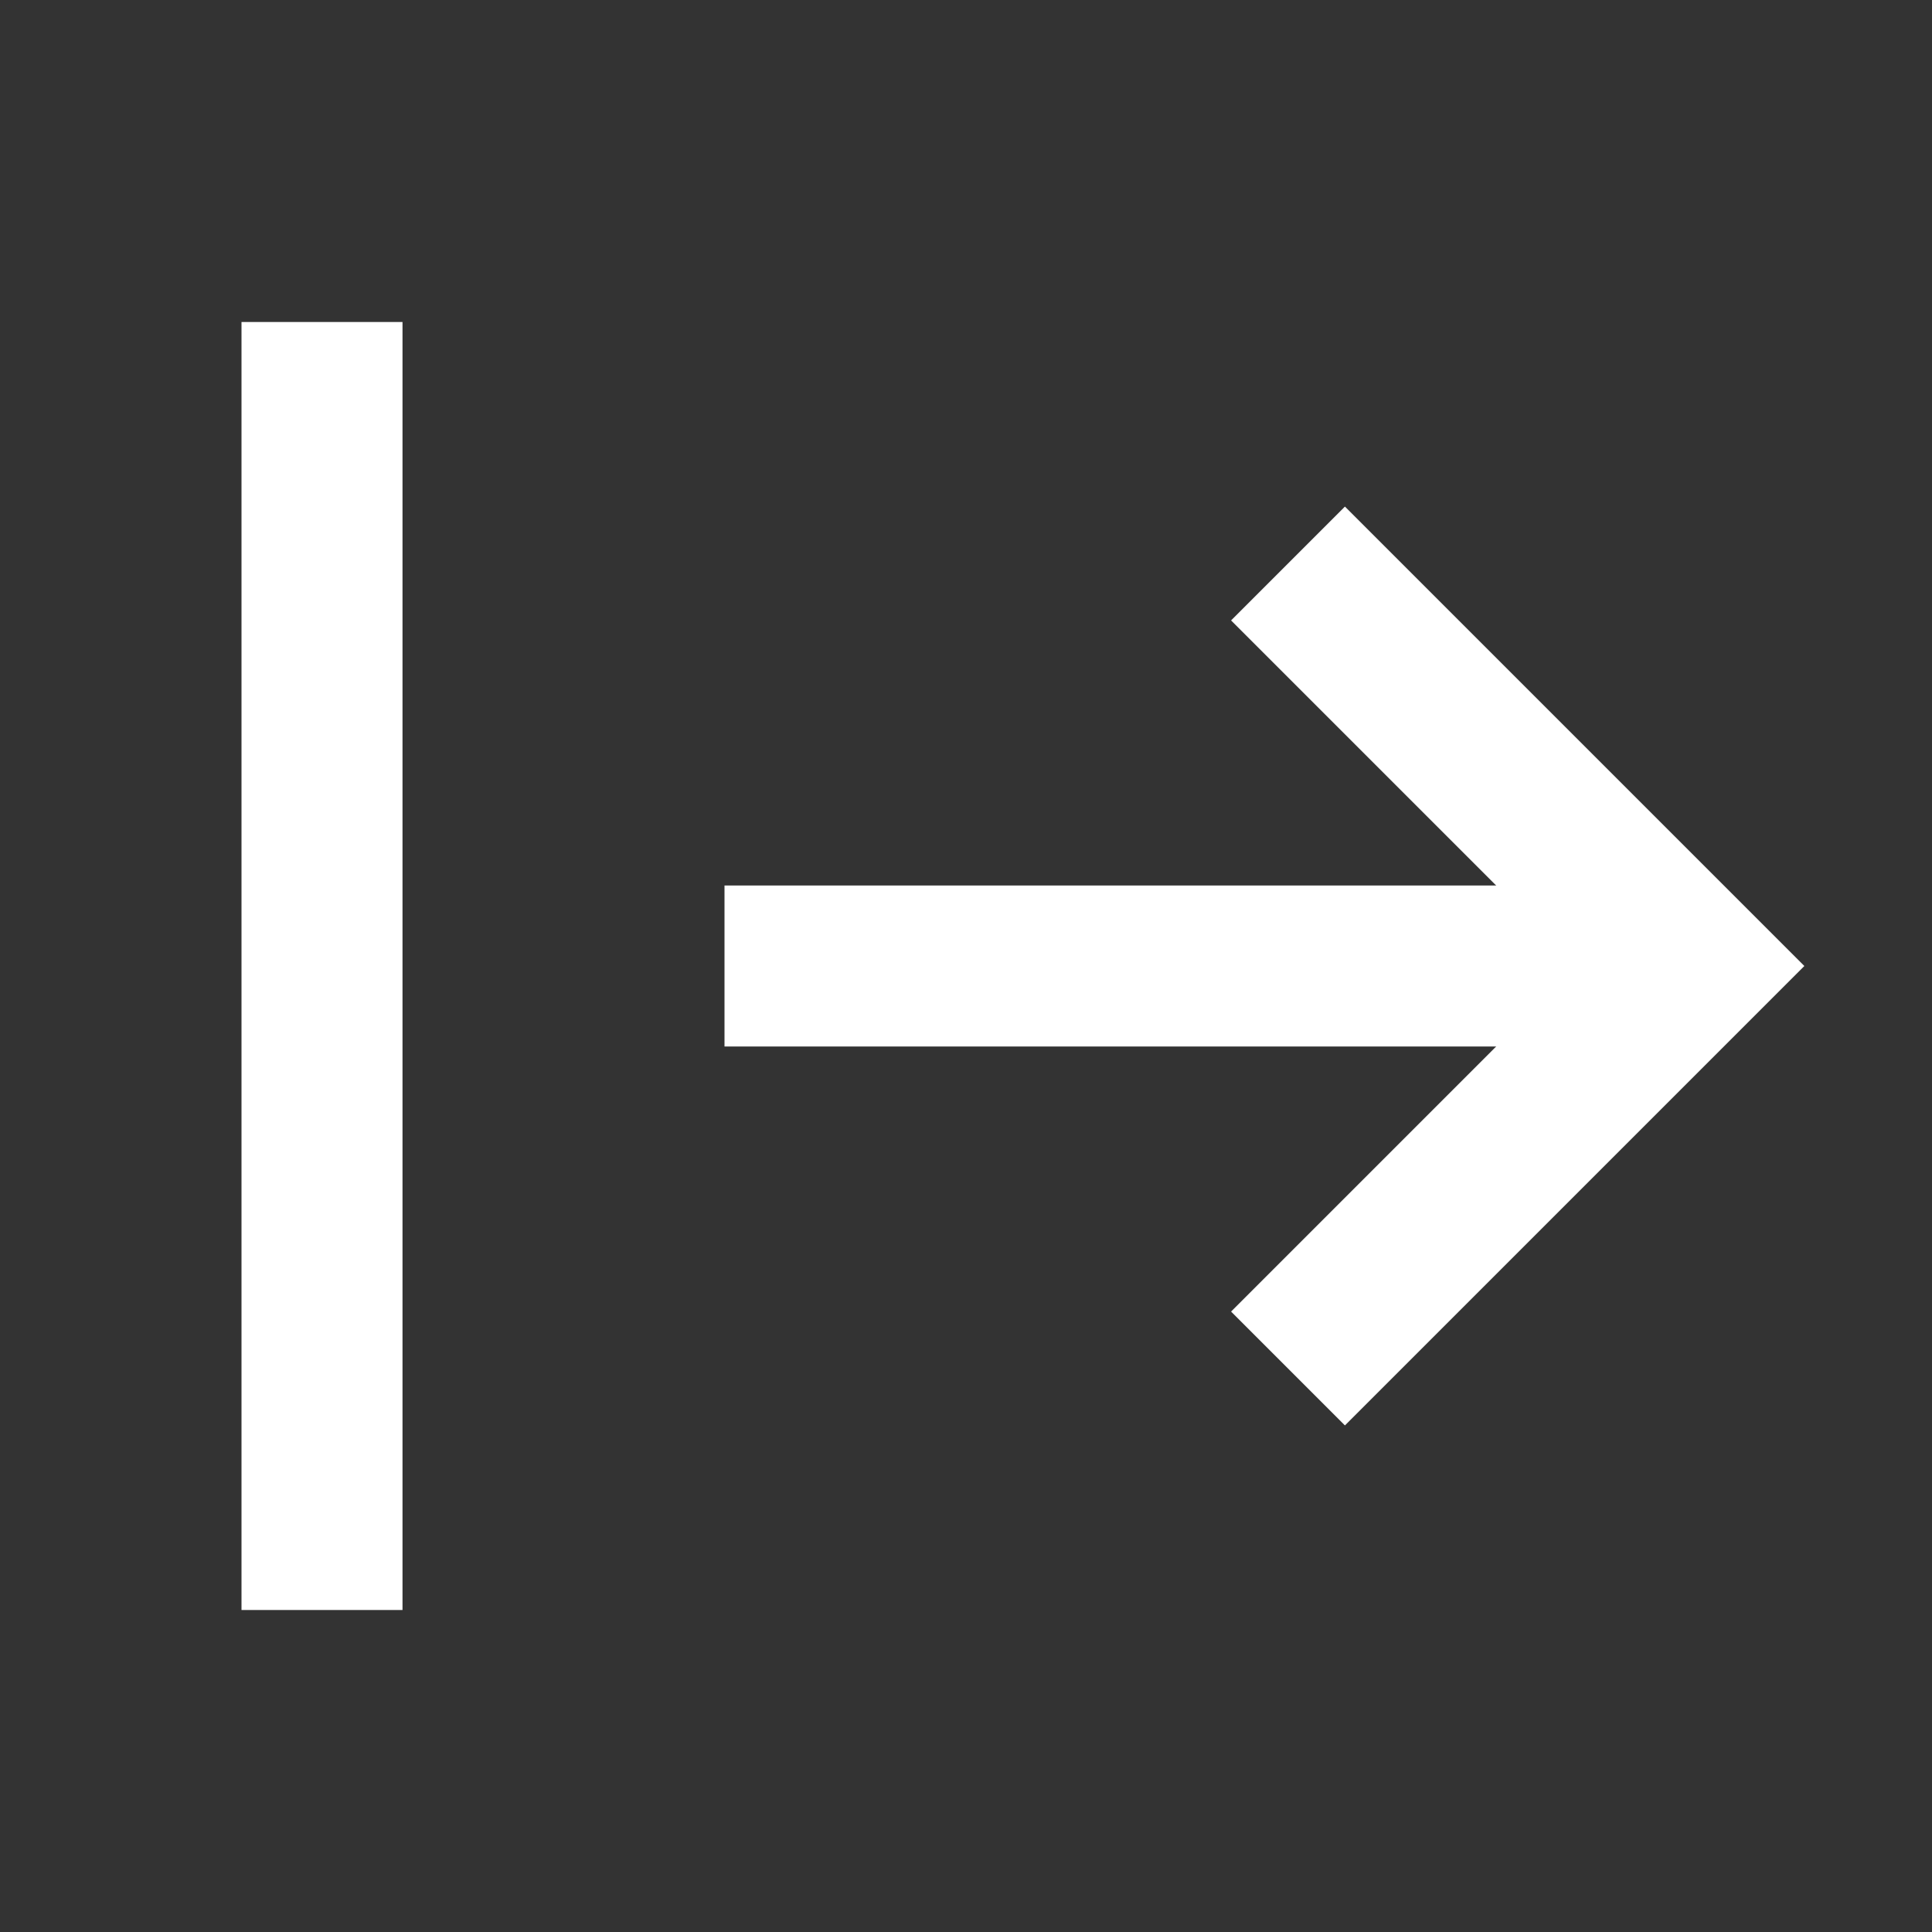 <svg xmlns="http://www.w3.org/2000/svg" viewBox="0 0 24 24" width="22" height="22" fill="none" stroke="#fff" stroke-width="2"><rect x="0" y="0" width="24" height="24" fill="#333333" stroke="none"/><path d="M16 17l5-5-5-5"/><path d="M21 12H9"/><path d="M4 4v16"/></svg>